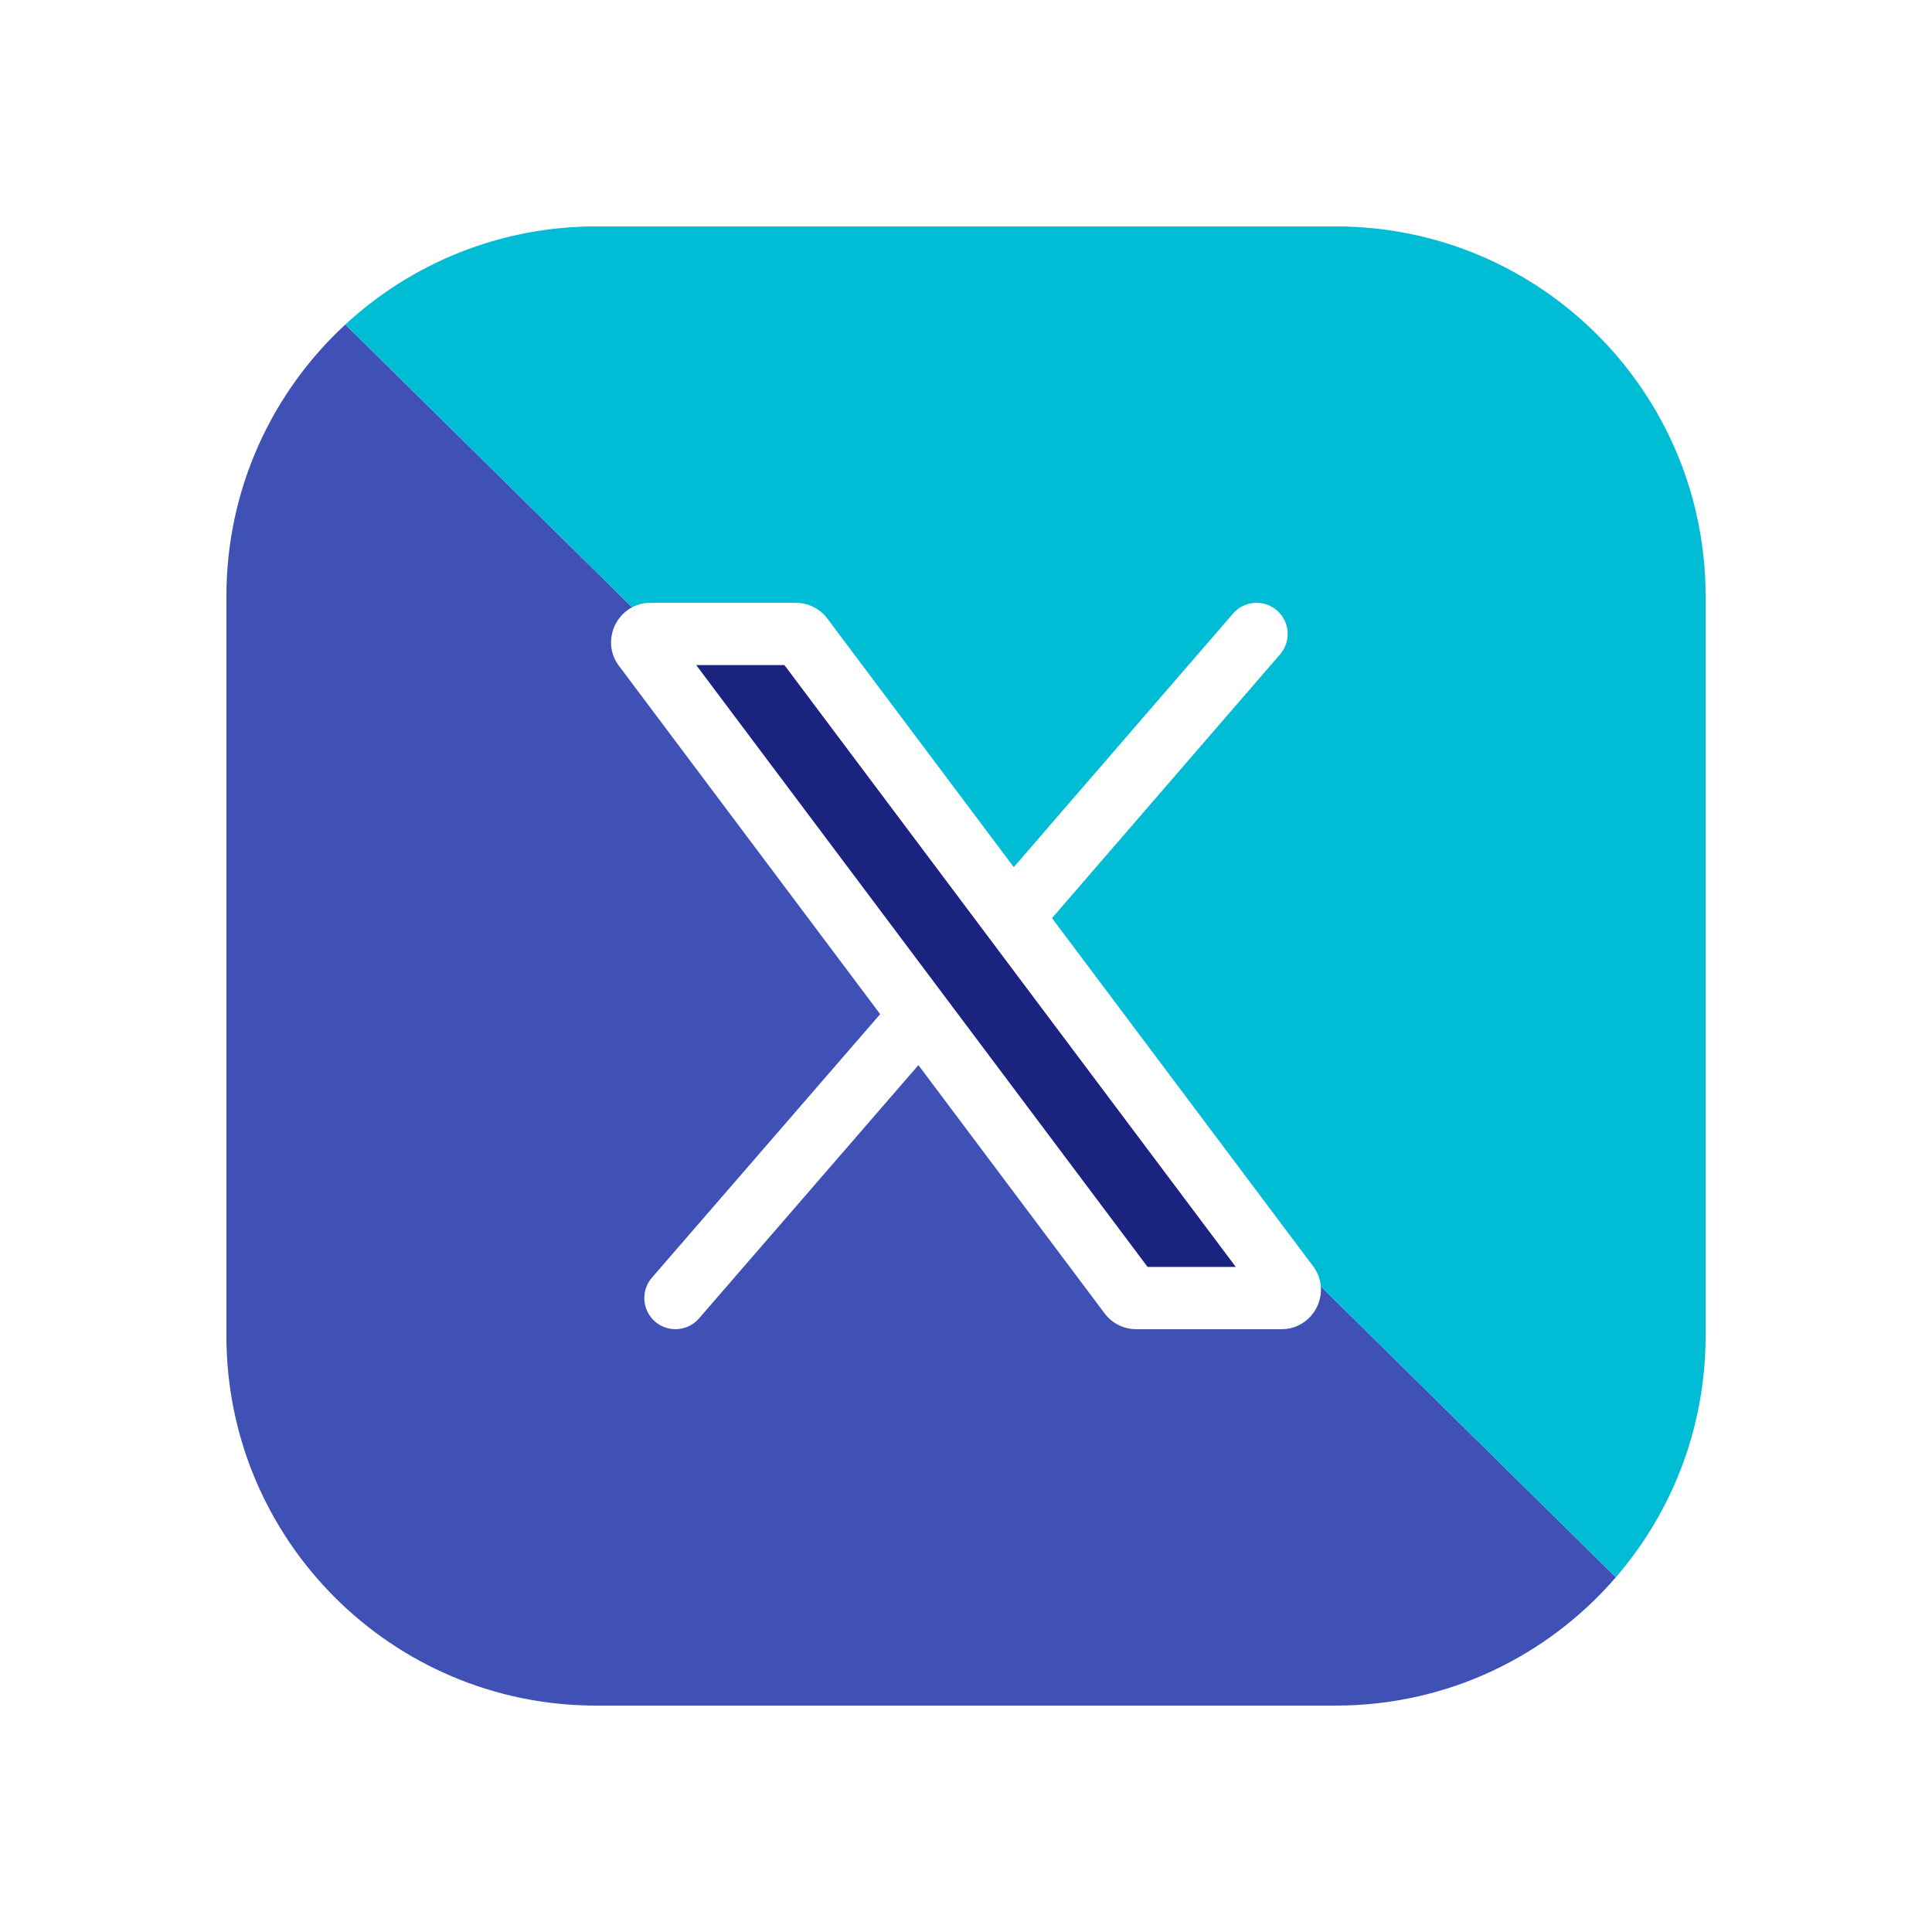 <svg xmlns="http://www.w3.org/2000/svg" width="256" height="256" fill="none" viewBox="0 0 256 256" id="x">
  <path fill="#1a237e" d="M92.25 88.125L152.062 167.875H163.75L103.938 88.125H92.25Z"></path>
  <path fill="#3f51b5" fill-rule="evenodd" d="M30 79C30 64.767 36.068 51.952 45.758 43L83.757 80.468C81.083 81.879 79.98 85.515 82.02 88.235L116.628 134.379L86.382 169.299C84.89 171.021 85.077 173.626 86.799 175.118C88.521 176.61 91.126 176.423 92.618 174.701L121.693 141.133L146.37 174.035C147.357 175.351 148.905 176.125 150.55 176.125H169.8C173.056 176.125 175.255 173.314 175.017 170.454L214.109 209C205.124 219.411 191.831 226 177 226H79C51.938 226 30 204.062 30 177V79Z" clip-rule="evenodd"></path>
  <path fill="#00bcd4" d="M214.109 209C221.519 200.415 226 189.231 226 177V79C226 51.938 204.062 30 177 30H79C66.171 30 54.493 34.931 45.758 43L83.757 80.468C84.47 80.093 85.294 79.875 86.2 79.875H105.45C107.095 79.875 108.643 80.649 109.63 81.965L134.331 114.899L163.38 81.302C164.87 79.579 167.475 79.39 169.198 80.88C170.921 82.37 171.11 84.975 169.62 86.698L139.397 121.654L173.98 167.765C174.61 168.605 174.94 169.532 175.017 170.454L214.109 209Z"></path>
</svg>
